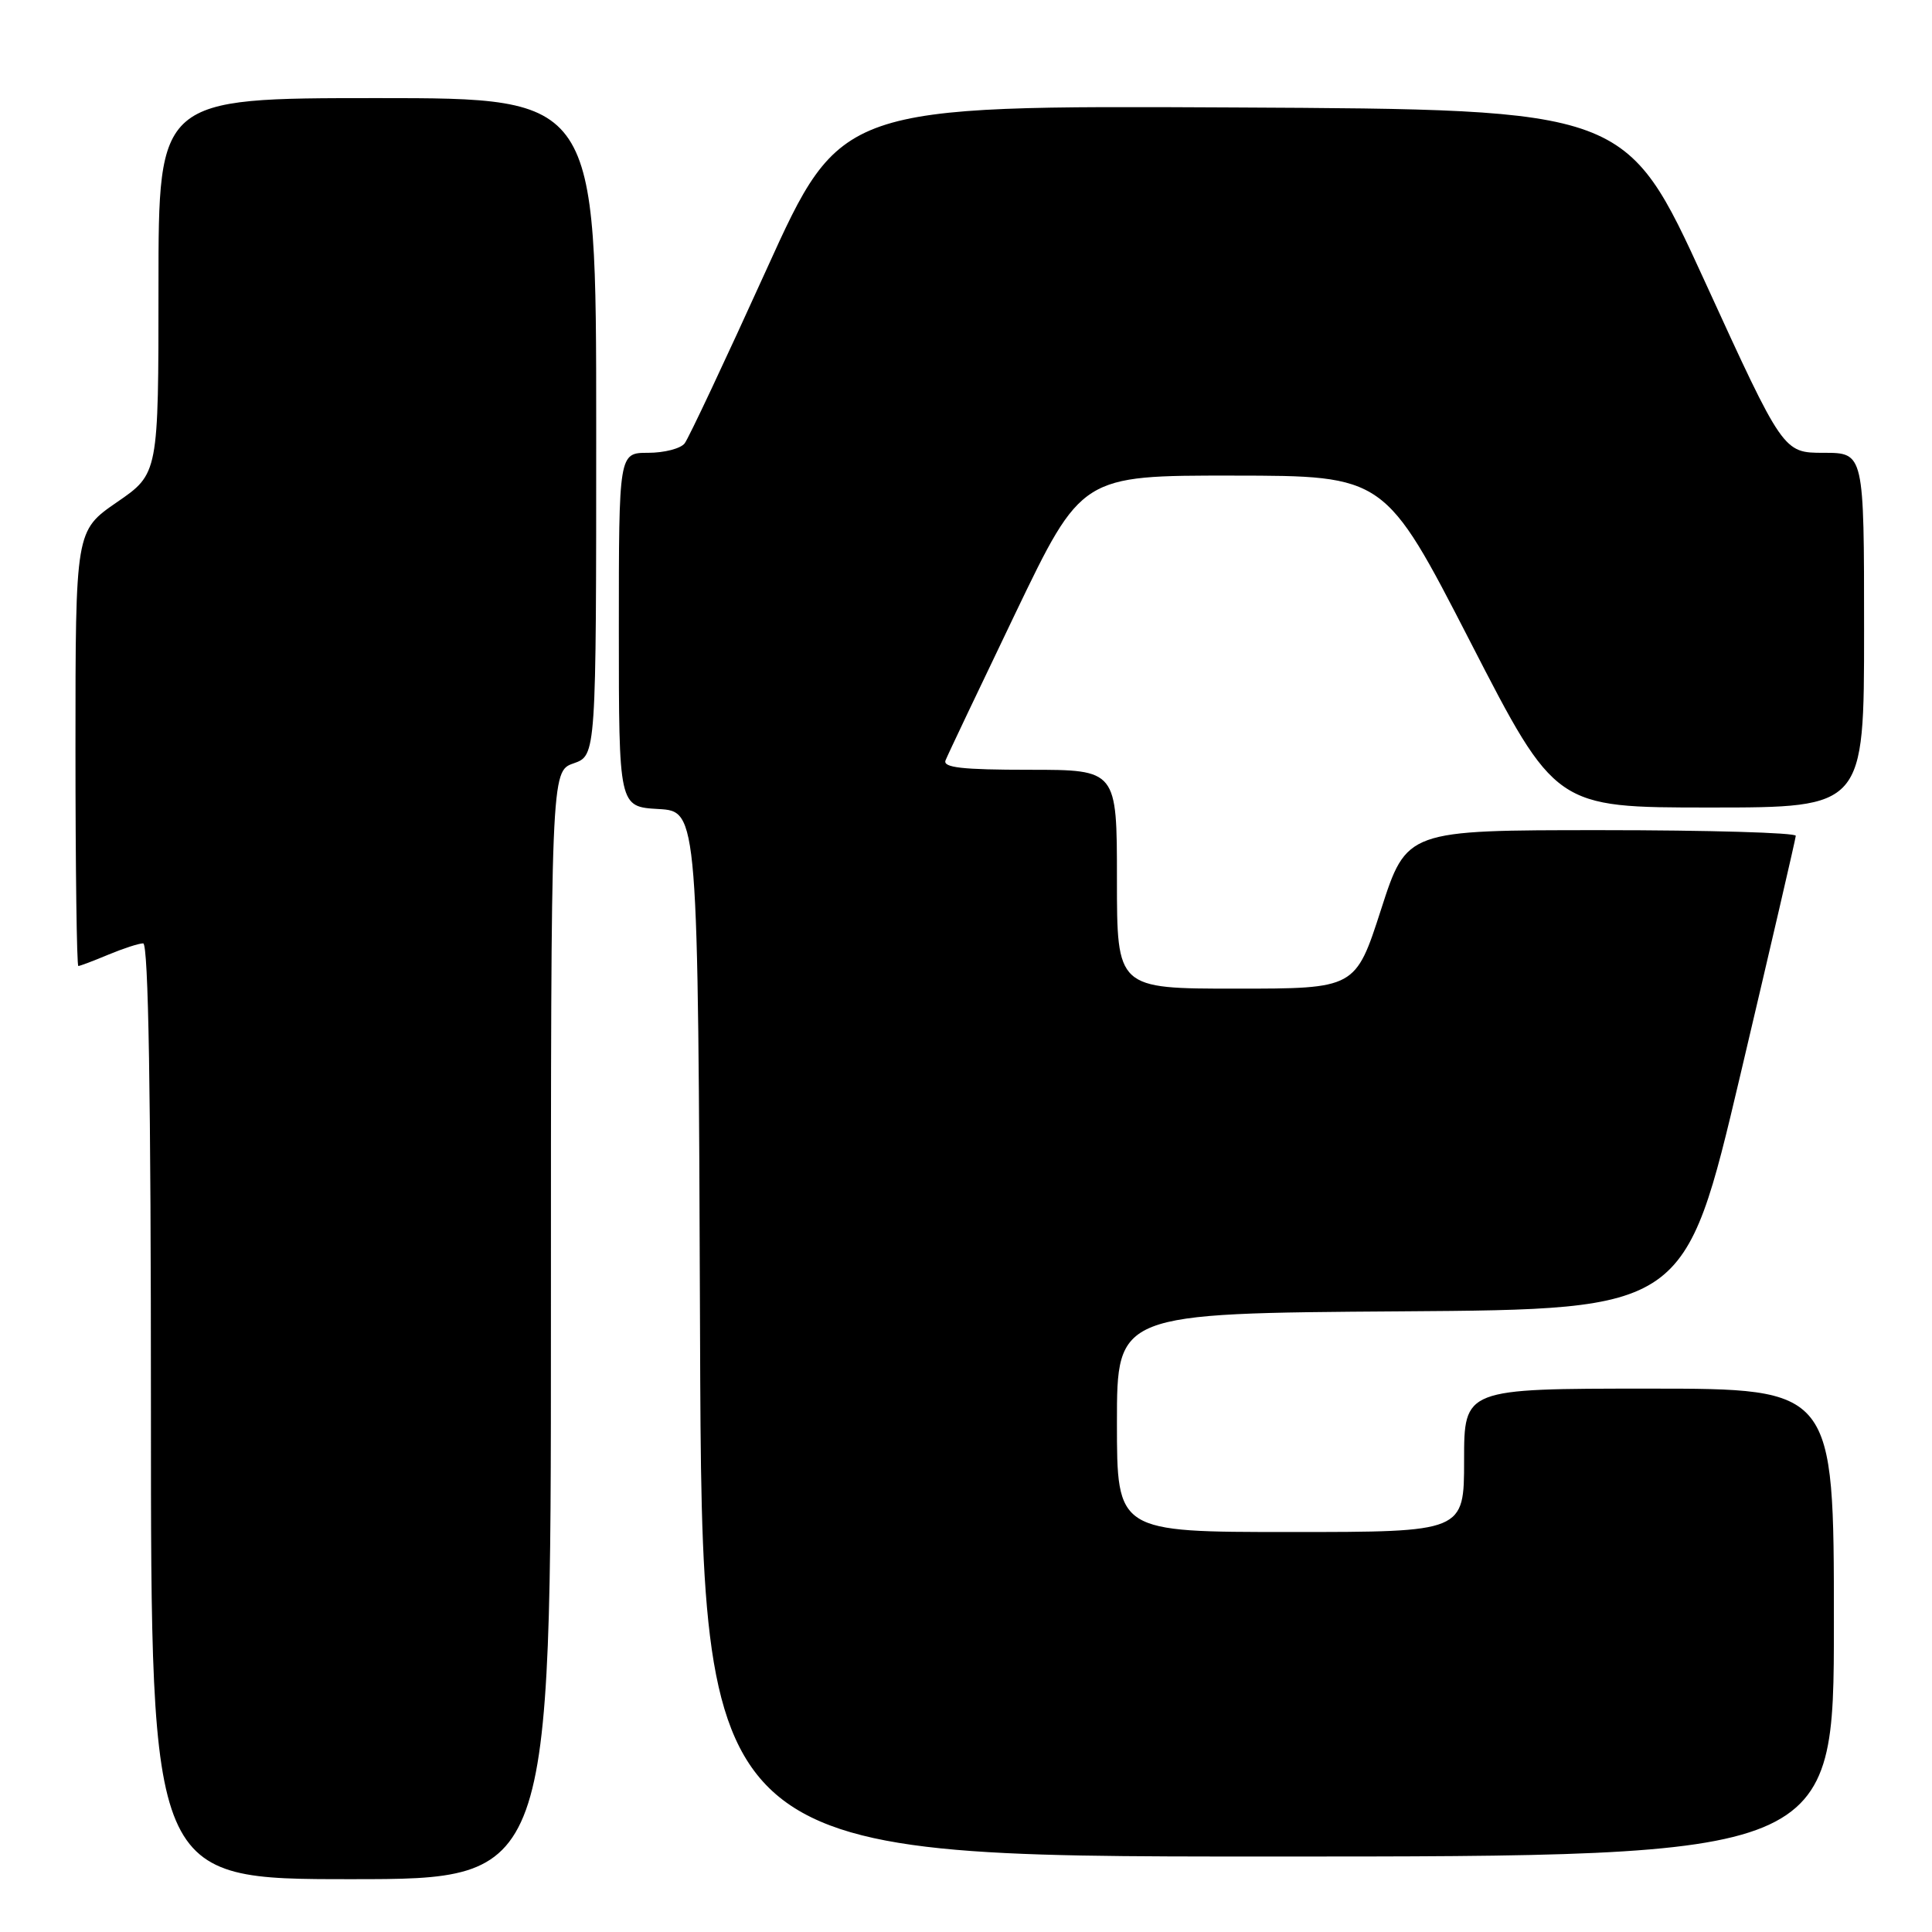 <?xml version="1.0" encoding="UTF-8" standalone="no"?>
<!DOCTYPE svg PUBLIC "-//W3C//DTD SVG 1.1//EN" "http://www.w3.org/Graphics/SVG/1.1/DTD/svg11.dtd" >
<svg xmlns="http://www.w3.org/2000/svg" xmlns:xlink="http://www.w3.org/1999/xlink" version="1.1" viewBox="0 0 256 256">
 <g >
 <path fill="currentColor"
d=" M 73.00 175.60 C 73.00 102.20 73.00 102.20 76.00 101.15 C 79.00 100.10 79.00 100.10 79.00 56.55 C 79.00 13.00 79.00 13.00 50.00 13.00 C 21.00 13.00 21.00 13.00 21.00 37.88 C 21.00 62.76 21.00 62.76 15.50 66.54 C 10.00 70.33 10.00 70.33 10.00 99.17 C 10.00 115.02 10.17 128.00 10.38 128.00 C 10.59 128.00 12.37 127.33 14.35 126.50 C 16.32 125.68 18.40 125.00 18.97 125.00 C 19.67 125.00 20.00 145.05 20.00 187.00 C 20.00 249.00 20.00 249.00 46.50 249.00 C 73.00 249.00 73.00 249.00 73.00 175.60 Z  M 243.00 215.00 C 243.00 184.00 243.00 184.00 218.50 184.00 C 194.00 184.00 194.00 184.00 194.00 193.50 C 194.00 203.00 194.00 203.00 171.00 203.00 C 148.00 203.00 148.00 203.00 148.00 188.51 C 148.00 174.02 148.00 174.02 185.64 173.76 C 223.27 173.50 223.27 173.50 230.59 142.50 C 234.61 125.45 237.93 111.16 237.95 110.75 C 237.98 110.34 226.39 110.00 212.20 110.00 C 186.39 110.00 186.39 110.00 183.00 120.50 C 179.61 131.00 179.61 131.00 163.80 131.00 C 148.00 131.00 148.00 131.00 148.00 116.50 C 148.00 102.00 148.00 102.00 136.39 102.00 C 127.51 102.00 124.90 101.71 125.29 100.75 C 125.56 100.06 129.73 91.29 134.55 81.25 C 143.32 63.00 143.32 63.00 163.41 63.02 C 183.50 63.04 183.50 63.04 194.81 85.02 C 206.11 107.00 206.11 107.00 226.56 107.00 C 247.00 107.00 247.00 107.00 247.00 83.50 C 247.00 60.00 247.00 60.00 241.65 60.00 C 236.29 60.00 236.29 60.00 225.88 37.25 C 215.46 14.50 215.46 14.50 163.44 14.24 C 111.42 13.98 111.42 13.98 101.55 35.74 C 96.12 47.71 91.25 58.06 90.72 58.75 C 90.19 59.44 88.01 60.00 85.88 60.00 C 82.00 60.00 82.00 60.00 82.00 83.45 C 82.00 106.90 82.00 106.90 87.25 107.20 C 92.50 107.50 92.50 107.50 92.76 176.75 C 93.01 246.00 93.01 246.00 168.01 246.00 C 243.00 246.00 243.00 246.00 243.00 215.00 Z "/>
</g>
</svg>